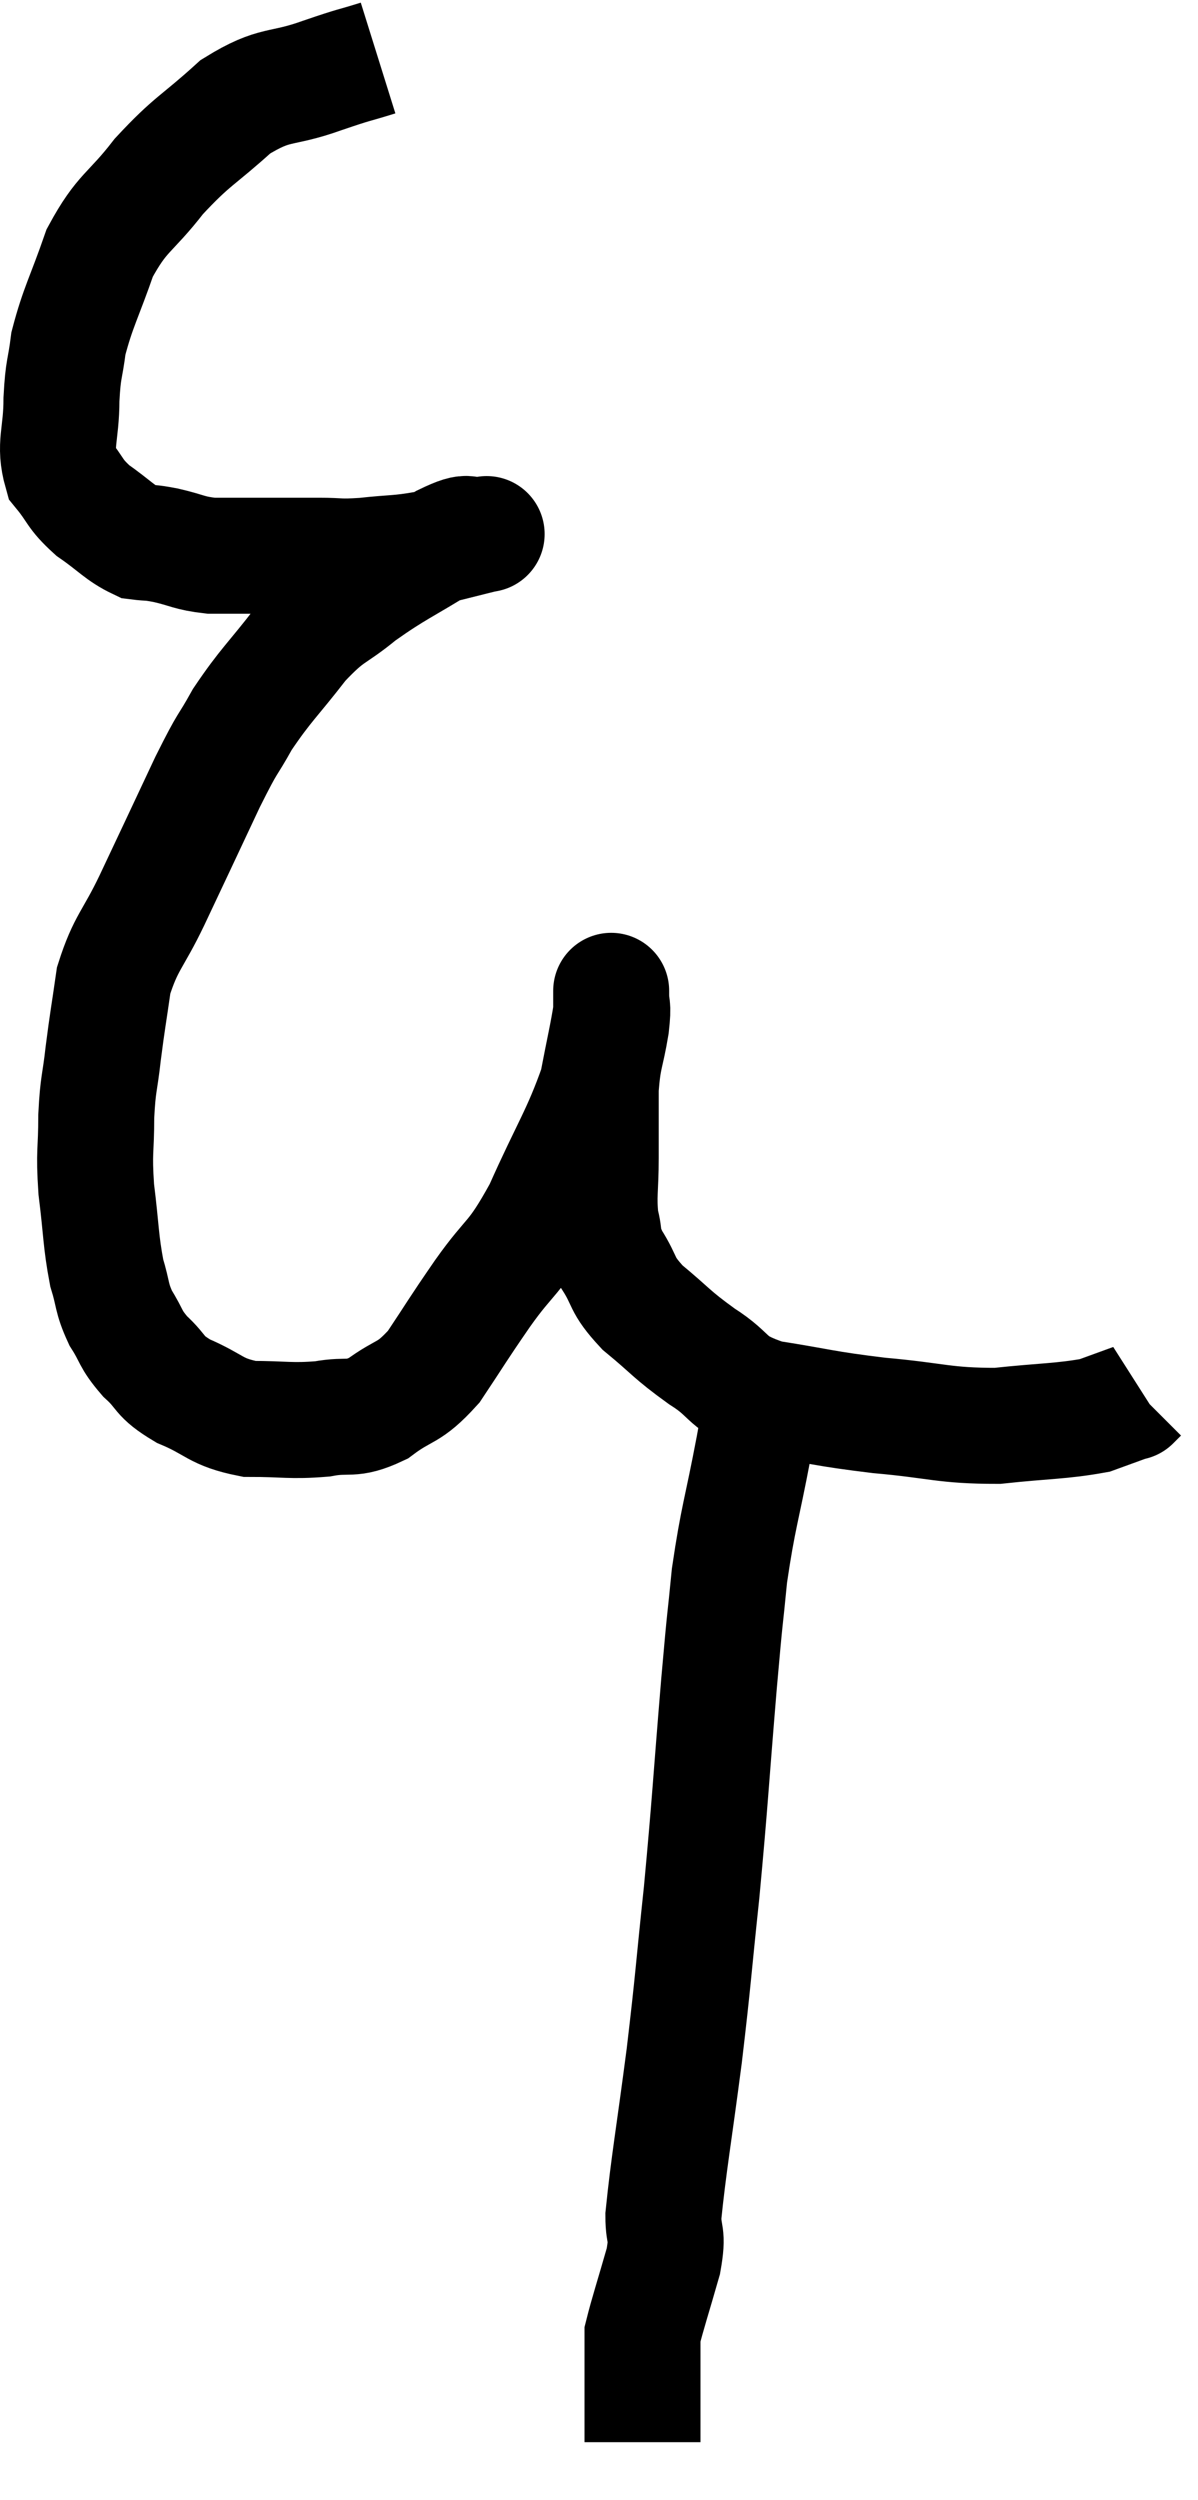 <svg xmlns="http://www.w3.org/2000/svg" viewBox="10.04 3.68 20.66 43.1" width="20.66" height="43.1"><path d="M 16.56 4.68 C 16.08 4.83, 16.215 4.77, 15.6 4.98 C 14.85 5.25, 14.805 5.085, 14.1 5.52 C 13.44 6.12, 13.365 6.09, 12.78 6.72 C 12.27 7.38, 12.15 7.32, 11.76 8.04 C 11.49 8.82, 11.385 8.97, 11.22 9.6 C 11.16 10.08, 11.13 10.005, 11.1 10.56 C 11.1 11.19, 10.965 11.34, 11.1 11.82 C 11.37 12.15, 11.31 12.18, 11.64 12.48 C 12.03 12.75, 12.105 12.87, 12.42 13.02 C 12.66 13.05, 12.585 13.02, 12.9 13.08 C 13.29 13.17, 13.29 13.215, 13.68 13.26 C 14.07 13.26, 13.995 13.26, 14.46 13.26 C 15 13.26, 15.075 13.26, 15.54 13.26 C 15.93 13.26, 15.855 13.29, 16.32 13.26 C 16.86 13.2, 16.89 13.23, 17.4 13.14 C 17.88 13.02, 18.12 12.96, 18.36 12.9 C 18.36 12.9, 18.36 12.9, 18.36 12.9 C 18.36 12.9, 18.36 12.9, 18.36 12.9 C 18.36 12.9, 18.525 12.87, 18.36 12.9 C 18.03 12.96, 18.225 12.765, 17.7 13.02 C 16.98 13.47, 16.875 13.485, 16.26 13.92 C 15.75 14.34, 15.75 14.22, 15.24 14.76 C 14.73 15.42, 14.625 15.48, 14.22 16.08 C 13.92 16.62, 14.01 16.38, 13.62 17.16 C 13.14 18.18, 13.065 18.345, 12.66 19.2 C 12.33 19.89, 12.21 19.92, 12 20.58 C 11.91 21.21, 11.895 21.255, 11.82 21.84 C 11.76 22.38, 11.73 22.335, 11.7 22.92 C 11.7 23.55, 11.655 23.505, 11.7 24.18 C 11.79 24.9, 11.775 25.065, 11.88 25.62 C 12 26.01, 11.955 26.04, 12.12 26.4 C 12.33 26.73, 12.27 26.745, 12.54 27.06 C 12.87 27.36, 12.75 27.39, 13.2 27.66 C 13.77 27.9, 13.74 28.02, 14.34 28.14 C 14.97 28.14, 15.045 28.185, 15.6 28.14 C 16.08 28.05, 16.08 28.185, 16.56 27.96 C 17.04 27.6, 17.07 27.735, 17.52 27.24 C 17.94 26.61, 17.895 26.655, 18.36 25.98 C 18.87 25.26, 18.885 25.44, 19.38 24.54 C 19.86 23.46, 20.04 23.235, 20.34 22.38 C 20.46 21.75, 20.52 21.51, 20.58 21.12 C 20.58 20.97, 20.58 20.895, 20.58 20.82 C 20.58 20.82, 20.58 20.82, 20.58 20.82 C 20.58 20.82, 20.58 20.685, 20.58 20.82 C 20.58 21.09, 20.625 20.955, 20.58 21.36 C 20.49 21.9, 20.445 21.87, 20.4 22.44 C 20.4 23.04, 20.4 23.07, 20.4 23.64 C 20.4 24.18, 20.355 24.285, 20.4 24.72 C 20.49 25.05, 20.4 25.005, 20.58 25.38 C 20.85 25.8, 20.73 25.8, 21.12 26.22 C 21.63 26.64, 21.6 26.67, 22.14 27.06 C 22.71 27.42, 22.515 27.525, 23.28 27.78 C 24.24 27.93, 24.21 27.96, 25.2 28.08 C 26.22 28.17, 26.31 28.26, 27.24 28.26 C 28.08 28.17, 28.335 28.185, 28.92 28.08 C 29.25 27.96, 29.415 27.9, 29.58 27.84 C 29.58 27.84, 29.55 27.87, 29.58 27.84 L 29.7 27.72" fill="none" stroke="black" stroke-width="2"></path><path d="M 23.28 27.24 C 23.16 27.93, 23.205 27.72, 23.04 28.62 C 22.83 29.73, 22.77 29.82, 22.62 30.84 C 22.53 31.77, 22.56 31.335, 22.44 32.7 C 22.29 34.5, 22.29 34.695, 22.14 36.3 C 21.99 37.71, 22.005 37.725, 21.84 39.12 C 21.66 40.5, 21.57 40.995, 21.48 41.88 C 21.48 42.27, 21.57 42.15, 21.48 42.66 C 21.3 43.29, 21.21 43.56, 21.12 43.92 C 21.12 44.01, 21.12 43.905, 21.12 44.1 C 21.12 44.4, 21.12 44.4, 21.12 44.7 C 21.12 45, 21.12 45.075, 21.12 45.3 C 21.12 45.45, 21.12 45.48, 21.12 45.6 C 21.12 45.69, 21.12 45.735, 21.12 45.78 C 21.12 45.78, 21.12 45.78, 21.12 45.78 L 21.12 45.78" fill="none" stroke="black" stroke-width="2"></path></svg>